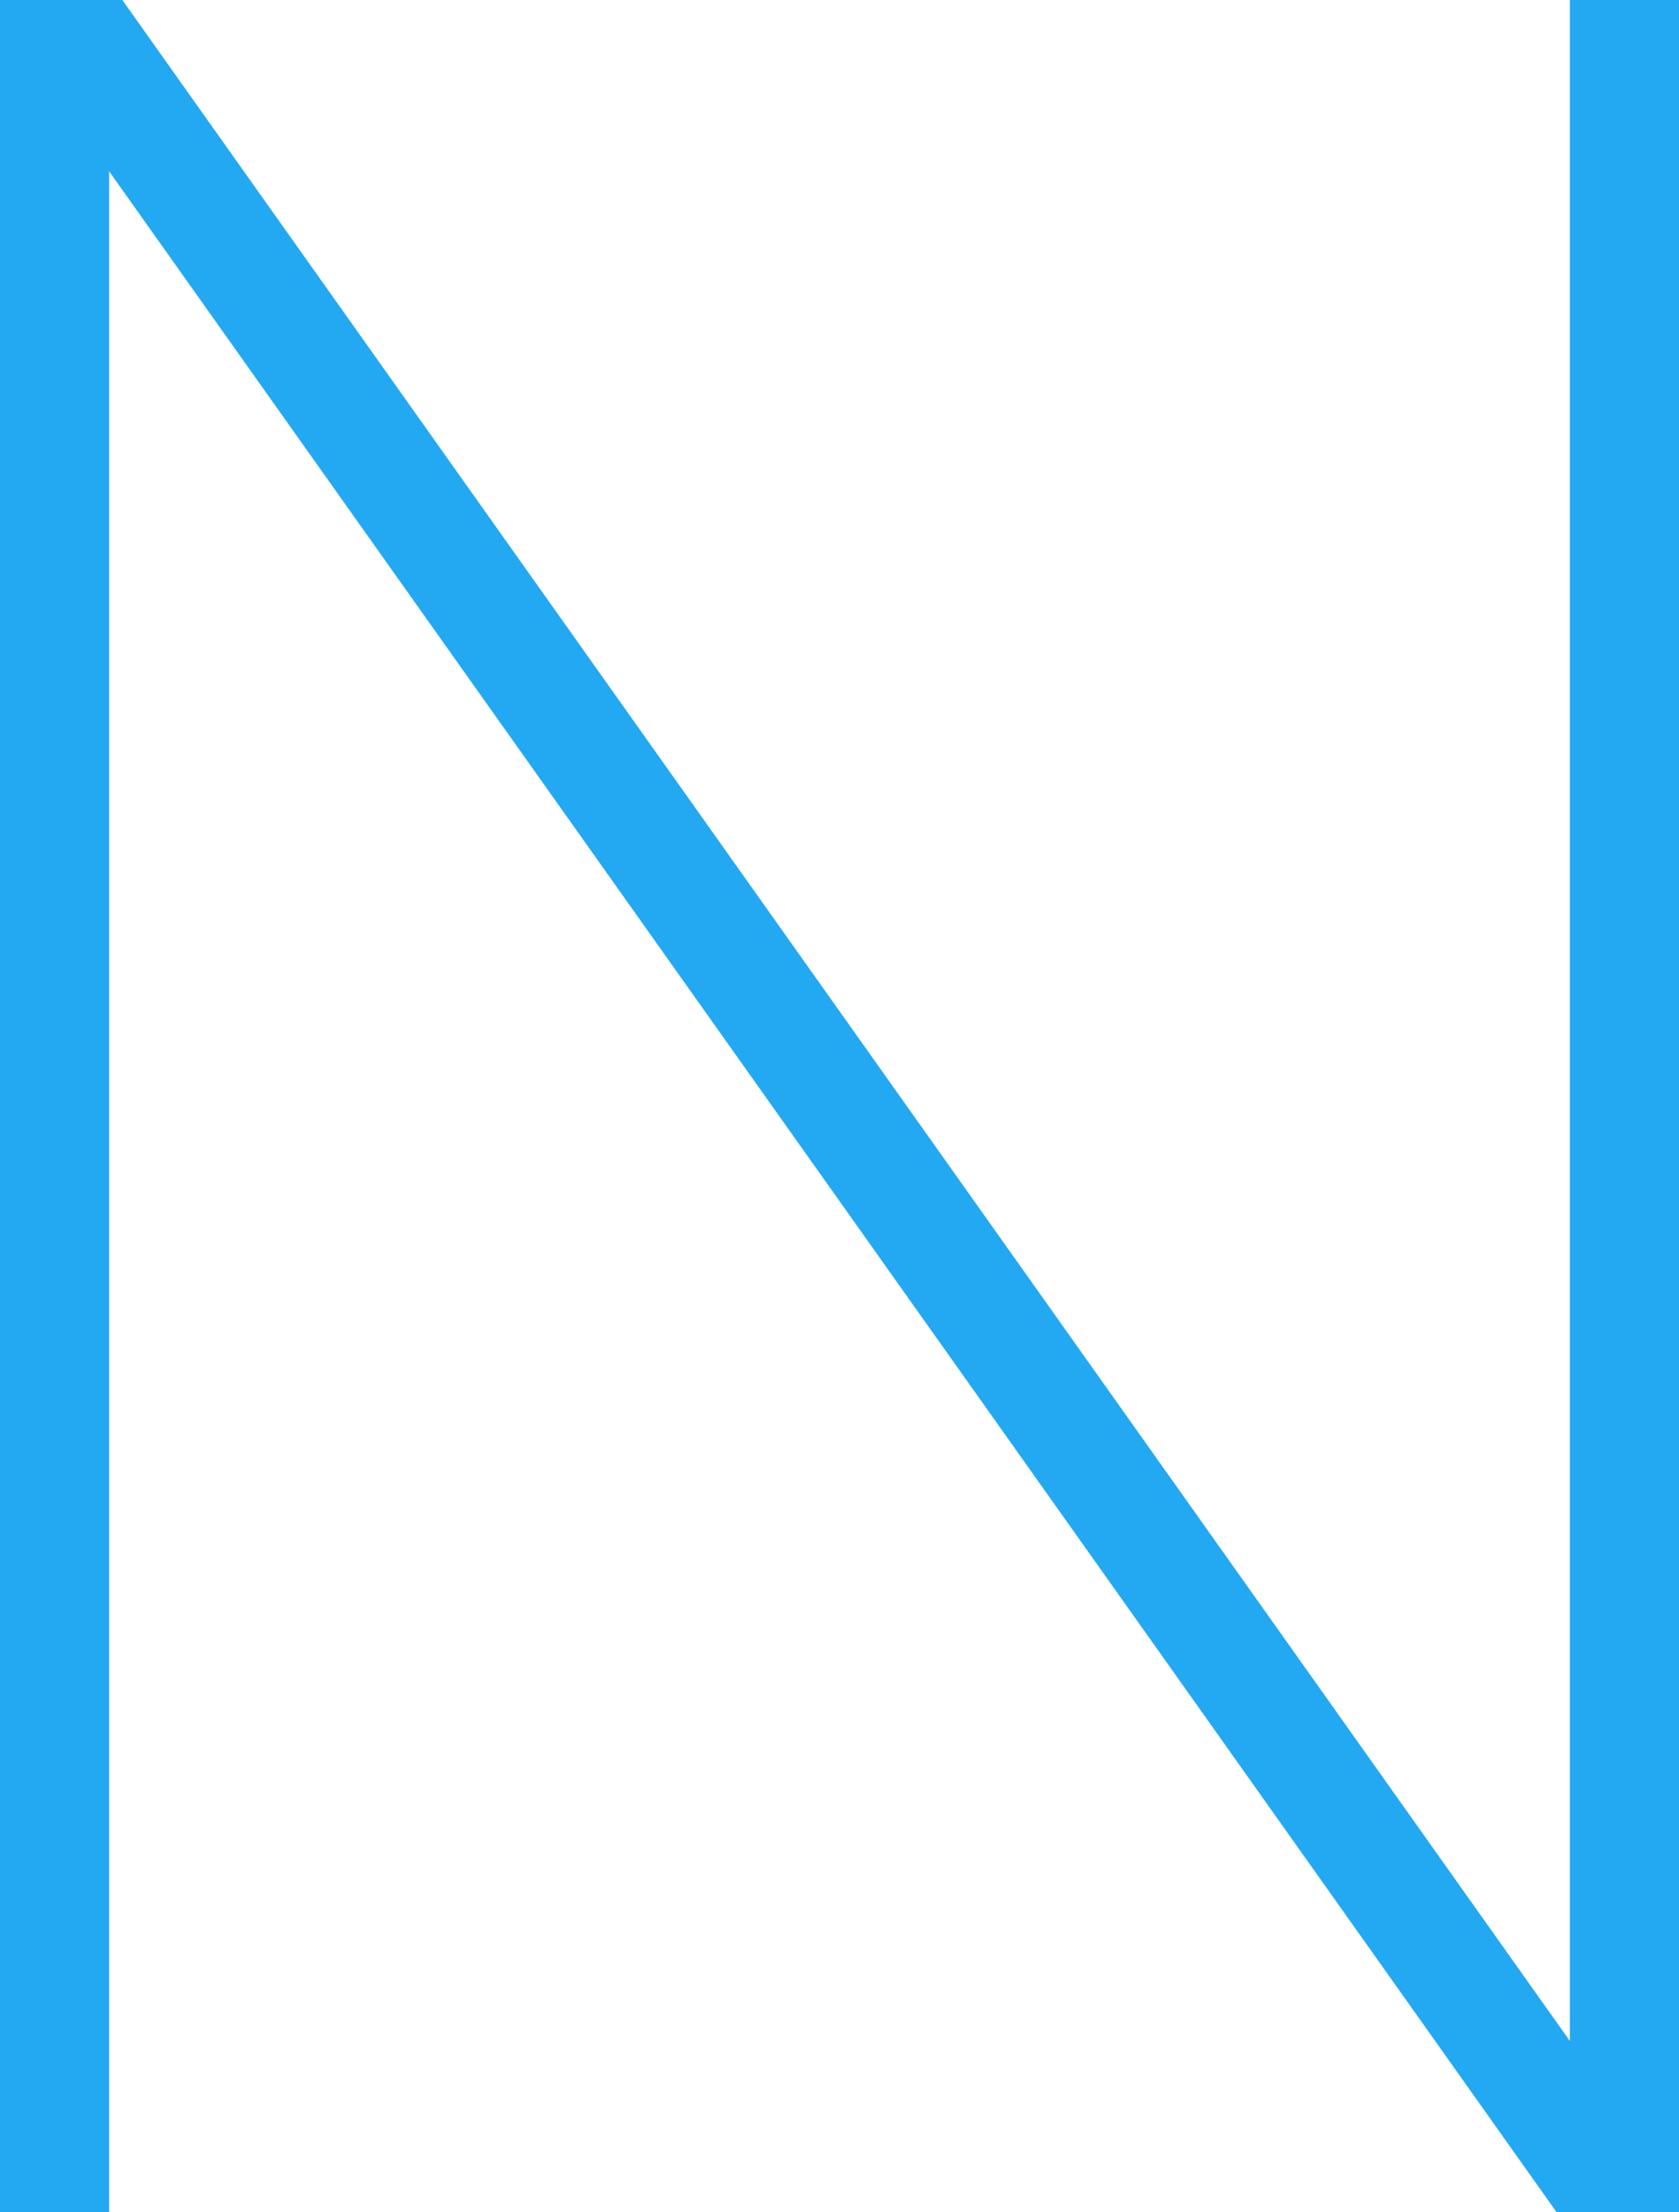 <svg width="48.9" height="64.4" viewBox="0 0 48.9 64.4" xmlns="http://www.w3.org/2000/svg"><g id="svgGroup" stroke-linecap="round" fill-rule="evenodd" font-size="9pt" stroke="#23a9f2" stroke-width="0.20mm" fill="#23a9f2" style="stroke:#23a9f2;stroke-width:0.20mm;fill:#23a9f2"><path d="M 2.8 64.4 L 0 64.4 L 0 0 L 3.1 0 L 46.1 60.6 L 46.1 0 L 48.9 0 L 48.9 64.4 L 45.8 64.4 L 2.8 3.8 L 2.8 64.4 Z" vector-effect="non-scaling-stroke"/></g></svg>
